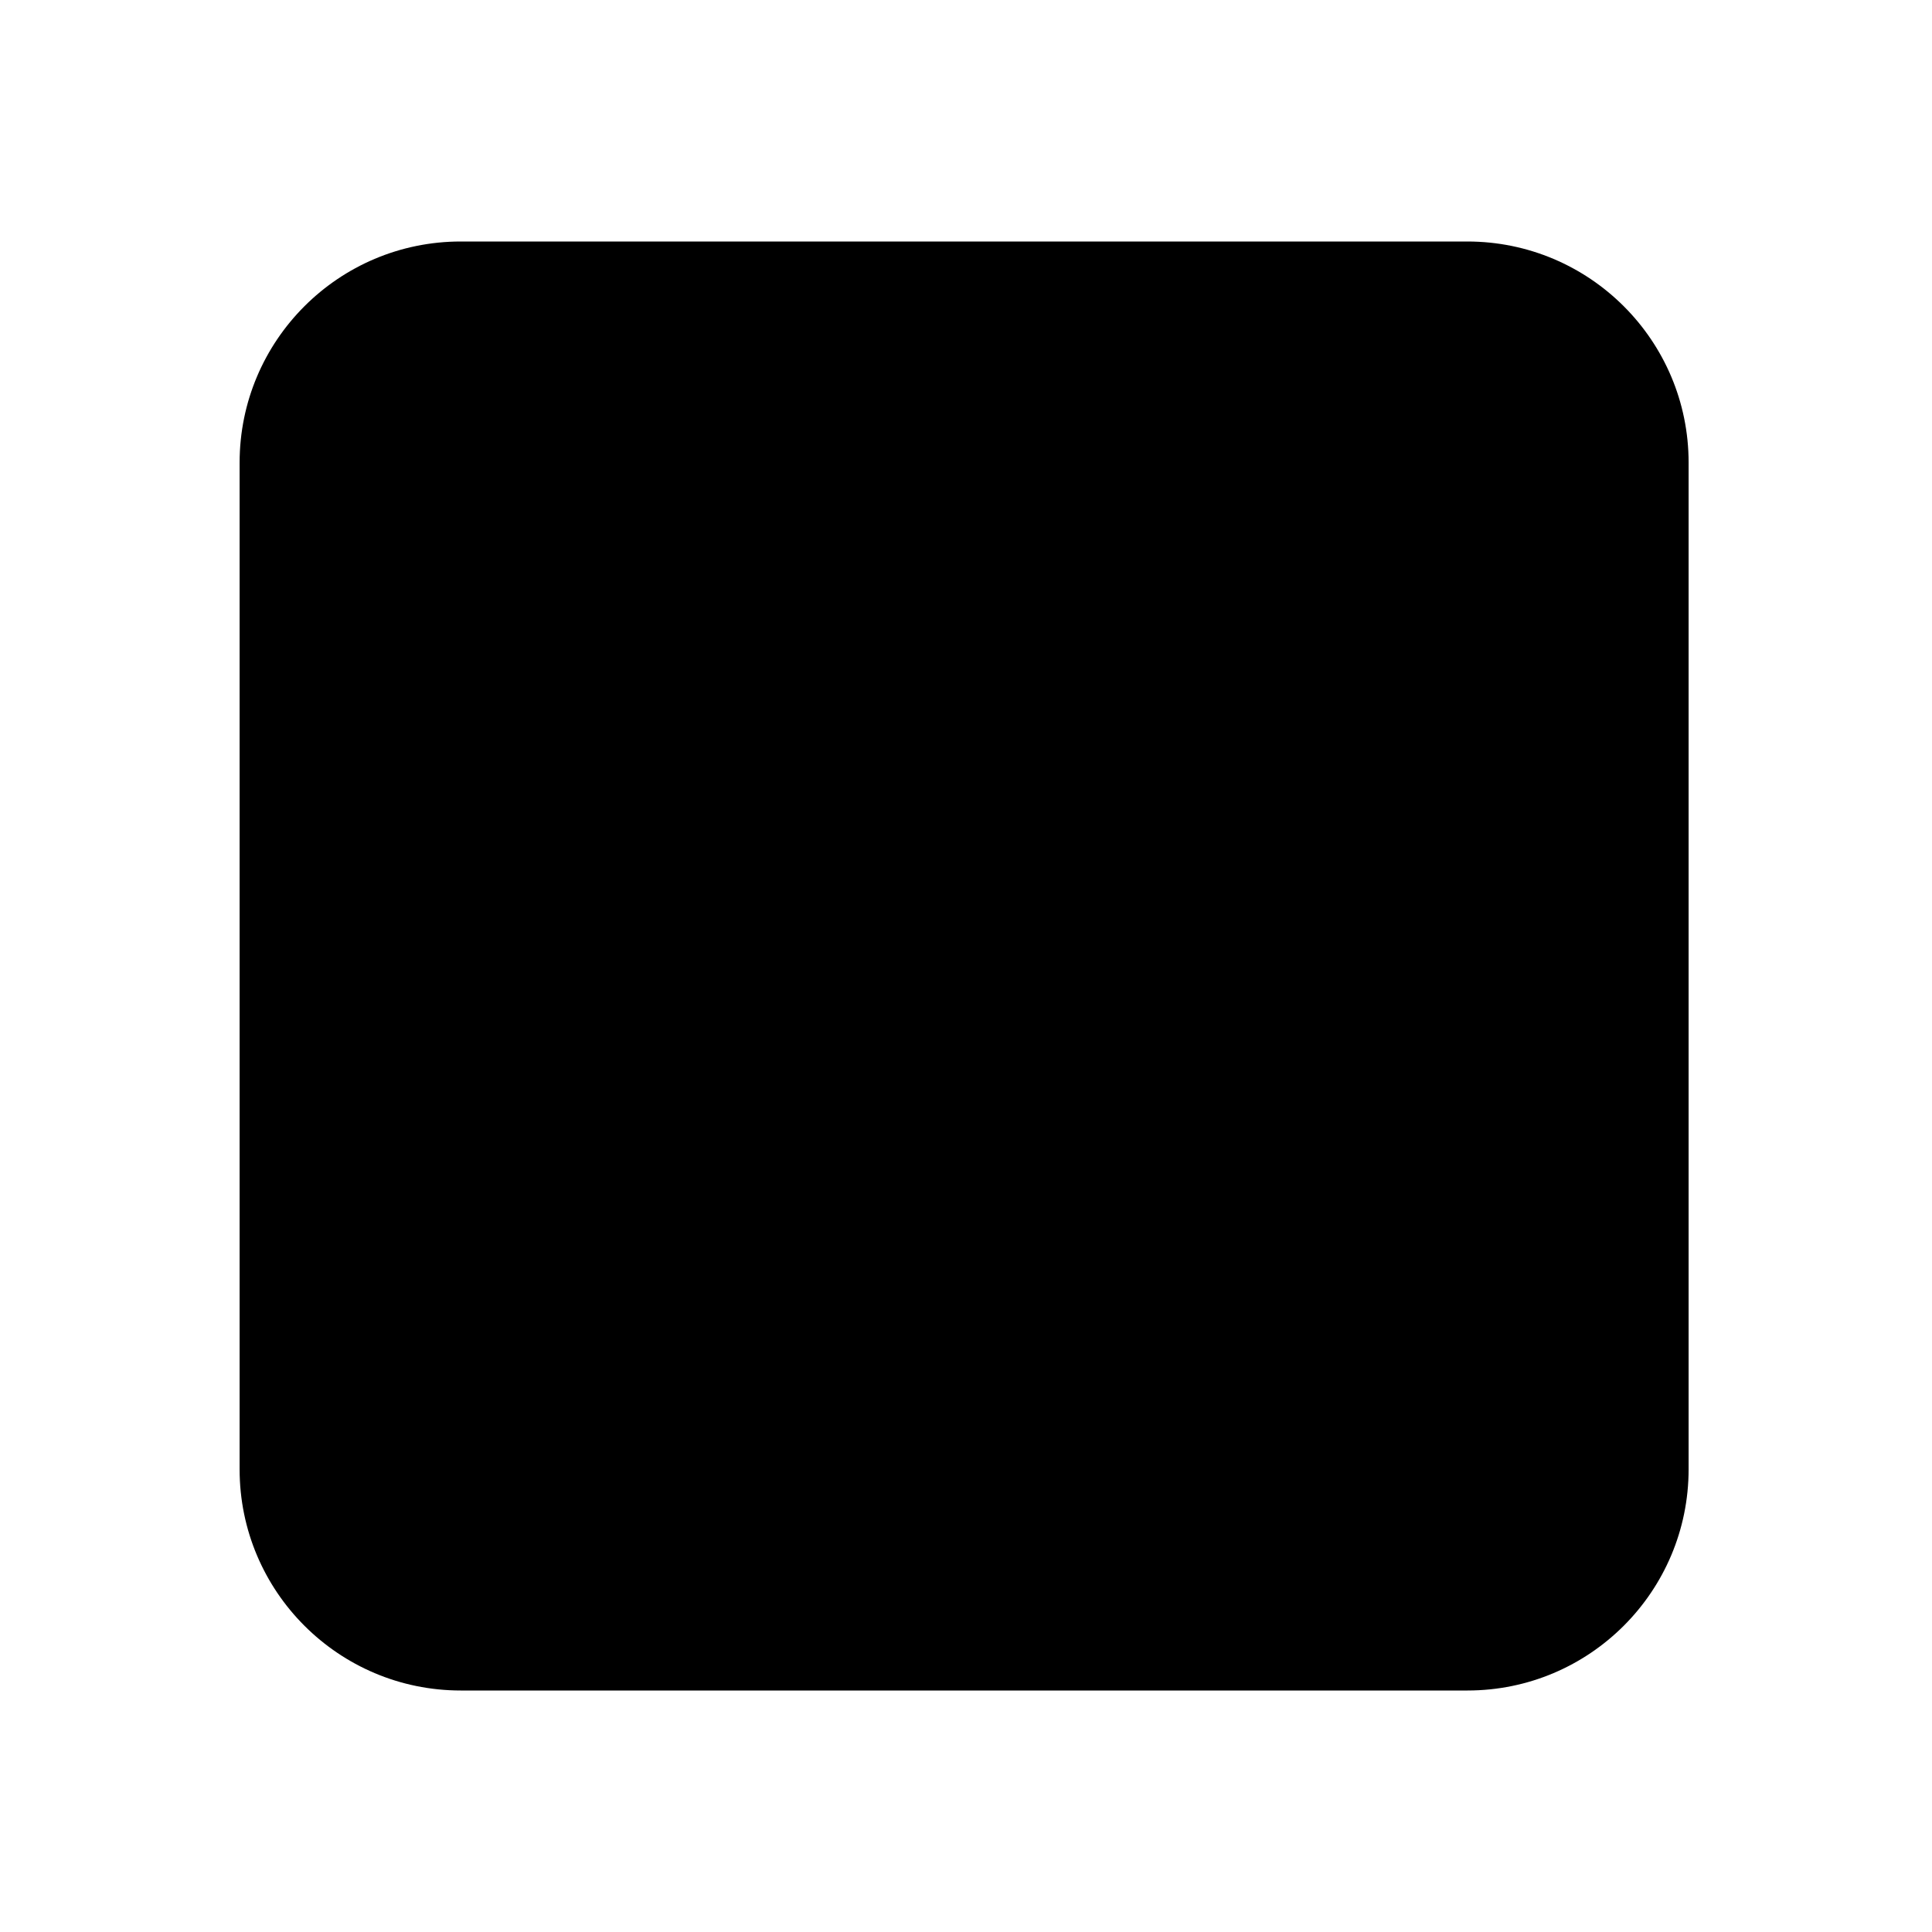 <?xml version="1.0" standalone="no"?><!DOCTYPE svg PUBLIC "-//W3C//DTD SVG 1.1//EN" "http://www.w3.org/Graphics/SVG/1.1/DTD/svg11.dtd"><svg t="1638326934829" class="icon" viewBox="0 0 1024 1024" version="1.1" xmlns="http://www.w3.org/2000/svg" p-id="4423" xmlns:xlink="http://www.w3.org/1999/xlink" width="200" height="200"><defs><style type="text/css"></style></defs><path d="M777.8 896 244.2 896c-64.7 0-117.2-52.5-117.2-117.2L127 245.2c0-64.7 52.5-117.2 117.2-117.2l533.5 0C842.5 128 895 180.5 895 245.2l0 533.5C895 843.5 842.5 896 777.8 896z" p-id="4424"></path></svg>